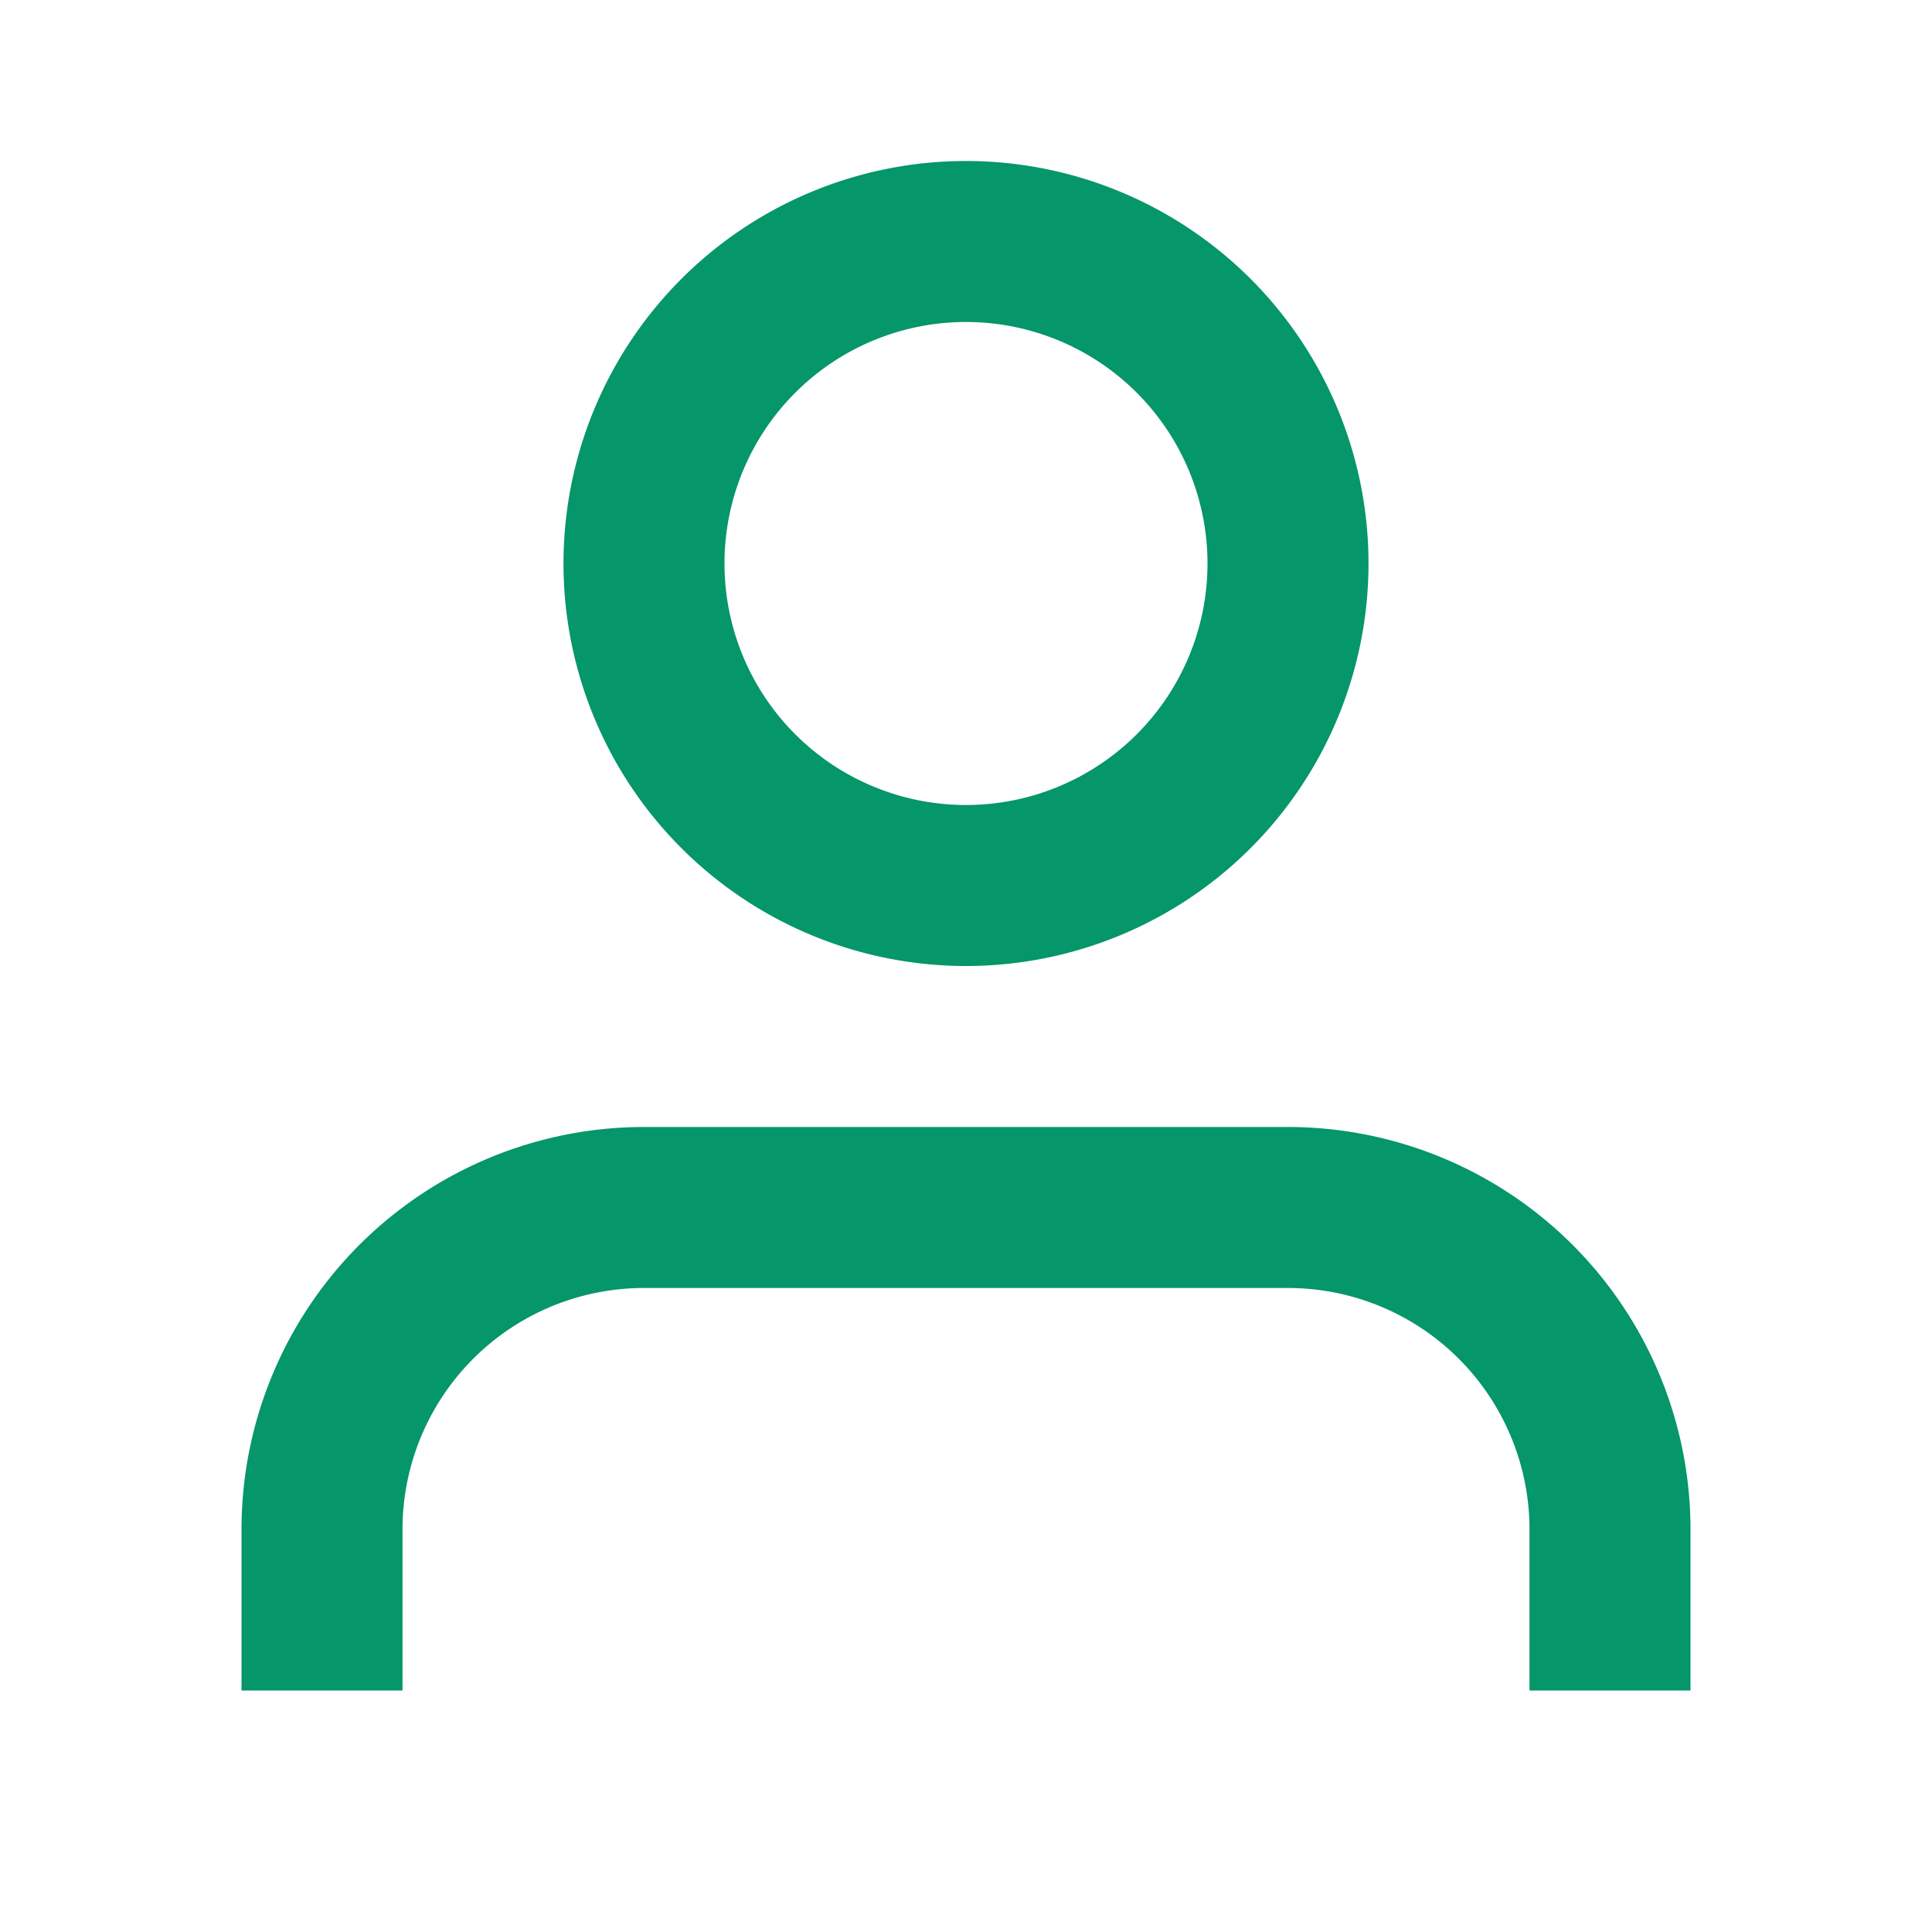 <svg viewBox="0 0 24 24" fill="none" stroke="#059669" stroke-width="2" xmlns="http://www.w3.org/2000/svg">
  <path d="M20 21v-2a4 4 0 0 0-4-4H8a4 4 0 0 0-4 4v2 M12 11a4 4 0 1 0 0-8 4 4 0 0 0 0 8z"/>
</svg>